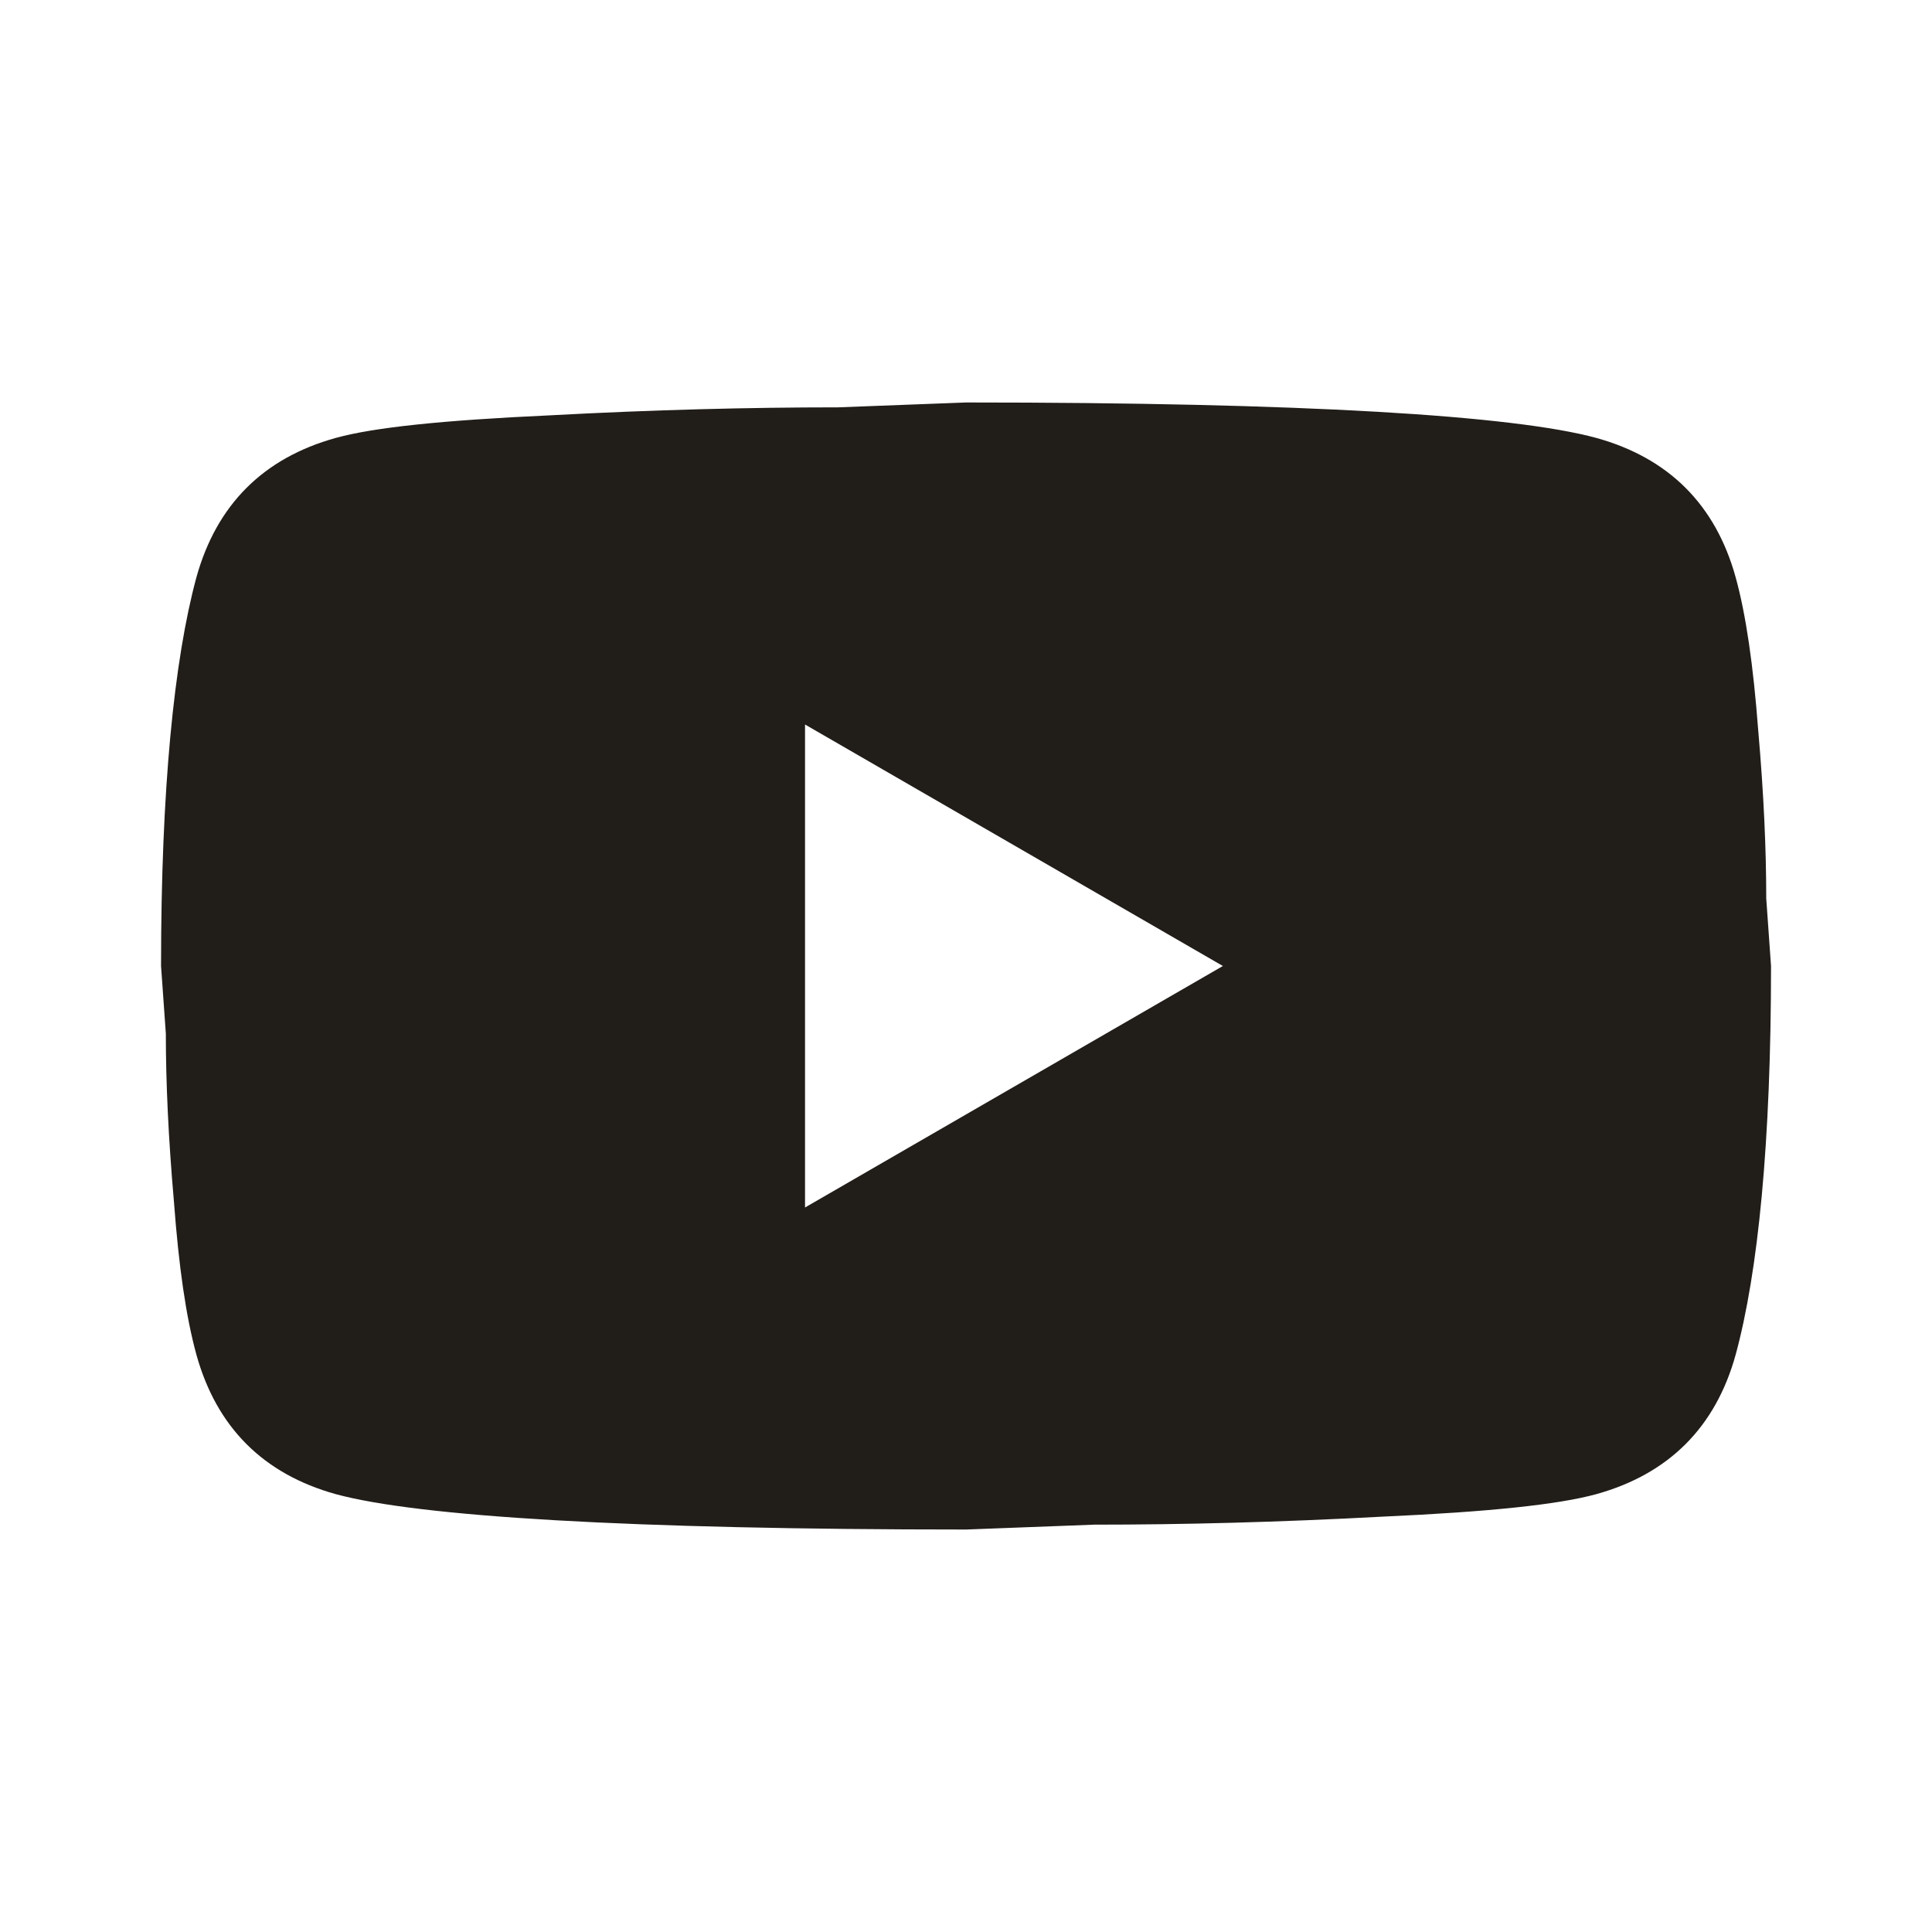 <svg width="25" height="25" viewBox="0 0 25 25" fill="none" xmlns="http://www.w3.org/2000/svg">
<path d="M10.417 15.625L15.824 12.5L10.417 9.375V15.625ZM22.459 7.469C22.594 7.958 22.688 8.615 22.751 9.448C22.824 10.281 22.855 11 22.855 11.625L22.917 12.5C22.917 14.781 22.751 16.459 22.459 17.531C22.199 18.469 21.594 19.073 20.657 19.334C20.167 19.469 19.271 19.563 17.896 19.625C16.542 19.698 15.303 19.729 14.157 19.729L12.501 19.792C8.136 19.792 5.417 19.625 4.344 19.334C3.407 19.073 2.803 18.469 2.542 17.531C2.407 17.042 2.313 16.386 2.251 15.552C2.178 14.719 2.146 14 2.146 13.375L2.084 12.5C2.084 10.219 2.251 8.542 2.542 7.469C2.803 6.531 3.407 5.927 4.344 5.667C4.834 5.531 5.73 5.438 7.105 5.375C8.459 5.302 9.699 5.271 10.844 5.271L12.501 5.208C16.865 5.208 19.584 5.375 20.657 5.667C21.594 5.927 22.199 6.531 22.459 7.469Z" fill="#211D19"/>
</svg>

